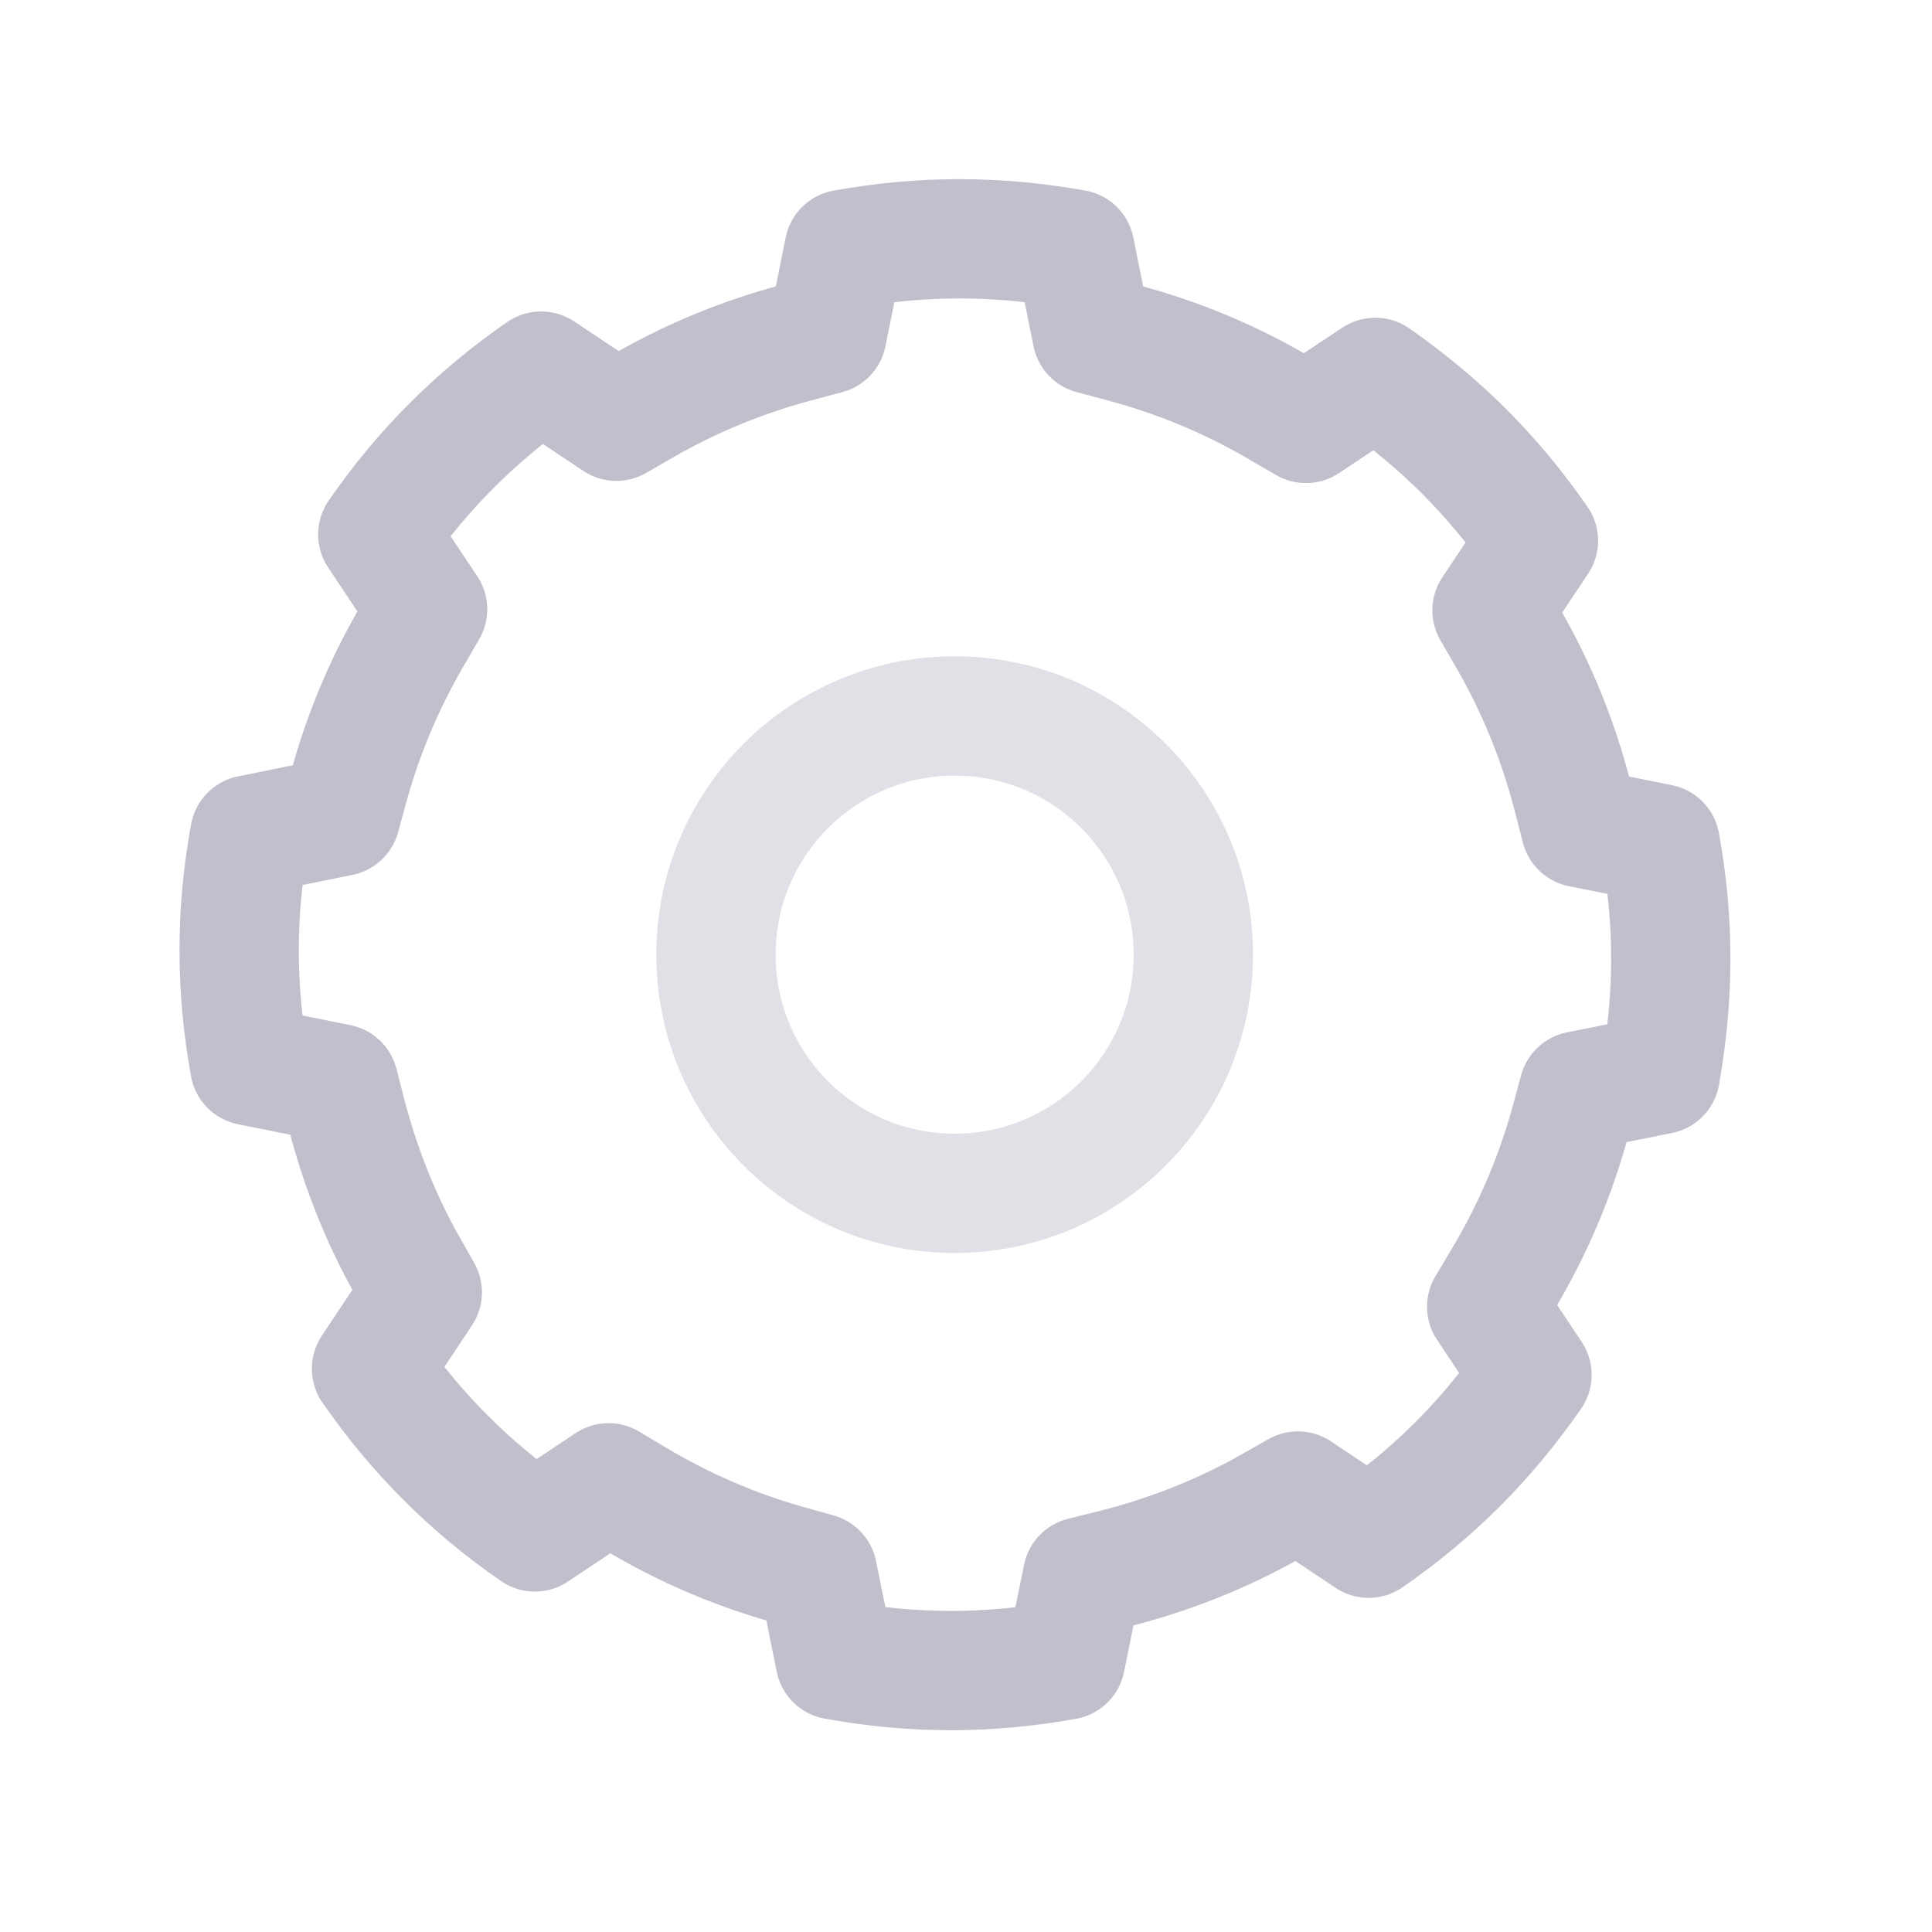 <!-- Generated by IcoMoon.io -->
<svg version="1.1" xmlns="http://www.w3.org/2000/svg" width="24" height="24" viewBox="0 0 24 24">
<title>settings-s-grey</title>
<path fill="none" stroke="#c0c0cd" stroke-linejoin="round" stroke-linecap="round" stroke-miterlimit="4" stroke-width="1.482" d="M11.803 20.753h0.008c0.464 0 0.943-0.044 1.426-0.131l0.21-1.036 0.389-0.097c0.692-0.174 1.347-0.435 1.948-0.774l0.339-0.193 0.879 0.586c0.403-0.278 0.775-0.588 1.108-0.921 0.332-0.332 0.64-0.704 0.921-1.108l-0.563-0.846 0.205-0.344c0.366-0.611 0.647-1.271 0.835-1.959l0.103-0.379 1.013-0.203c0.086-0.483 0.131-0.966 0.131-1.433 0.001-0.47-0.043-0.952-0.131-1.435l-0.989-0.198-0.099-0.386c-0.18-0.699-0.451-1.362-0.804-1.972l-0.198-0.342 0.577-0.865c-0.28-0.404-0.59-0.776-0.922-1.109-0.332-0.332-0.704-0.64-1.105-0.92l-0.861 0.572-0.342-0.199c-0.602-0.353-1.254-0.623-1.935-0.804l-0.381-0.102-0.213-1.058c-0.967-0.174-1.9-0.174-2.866 0l-0.213 1.058-0.382 0.102c-0.667 0.178-1.304 0.44-1.893 0.779l-0.341 0.197-0.935-0.623c-0.403 0.278-0.775 0.588-1.107 0.921-0.332 0.329-0.64 0.701-0.922 1.108l0.619 0.93-0.199 0.342c-0.338 0.581-0.6 1.205-0.779 1.854l-0.103 0.377-1.128 0.229c-0.089 0.485-0.133 0.967-0.132 1.433-0.001 0.468 0.043 0.949 0.131 1.435l1.105 0.222 0.099 0.385c0.174 0.665 0.424 1.293 0.748 1.869l0.192 0.339-0.631 0.949c0.28 0.403 0.588 0.775 0.921 1.105 0.33 0.333 0.703 0.642 1.108 0.922l0.916-0.61 0.343 0.205c0.591 0.352 1.222 0.624 1.879 0.809l0.374 0.105 0.219 1.081c0.48 0.088 0.959 0.132 1.427 0.132h0.008z"></path>
<path fill="none" stroke="#e0e0e6" stroke-linejoin="round" stroke-linecap="round" stroke-miterlimit="4" stroke-width="1.482" d="M14.824 11.859c0 1.637-1.327 2.965-2.965 2.965s-2.965-1.327-2.965-2.965c0-1.637 1.327-2.965 2.965-2.965s2.965 1.327 2.965 2.965z"></path>
</svg>
